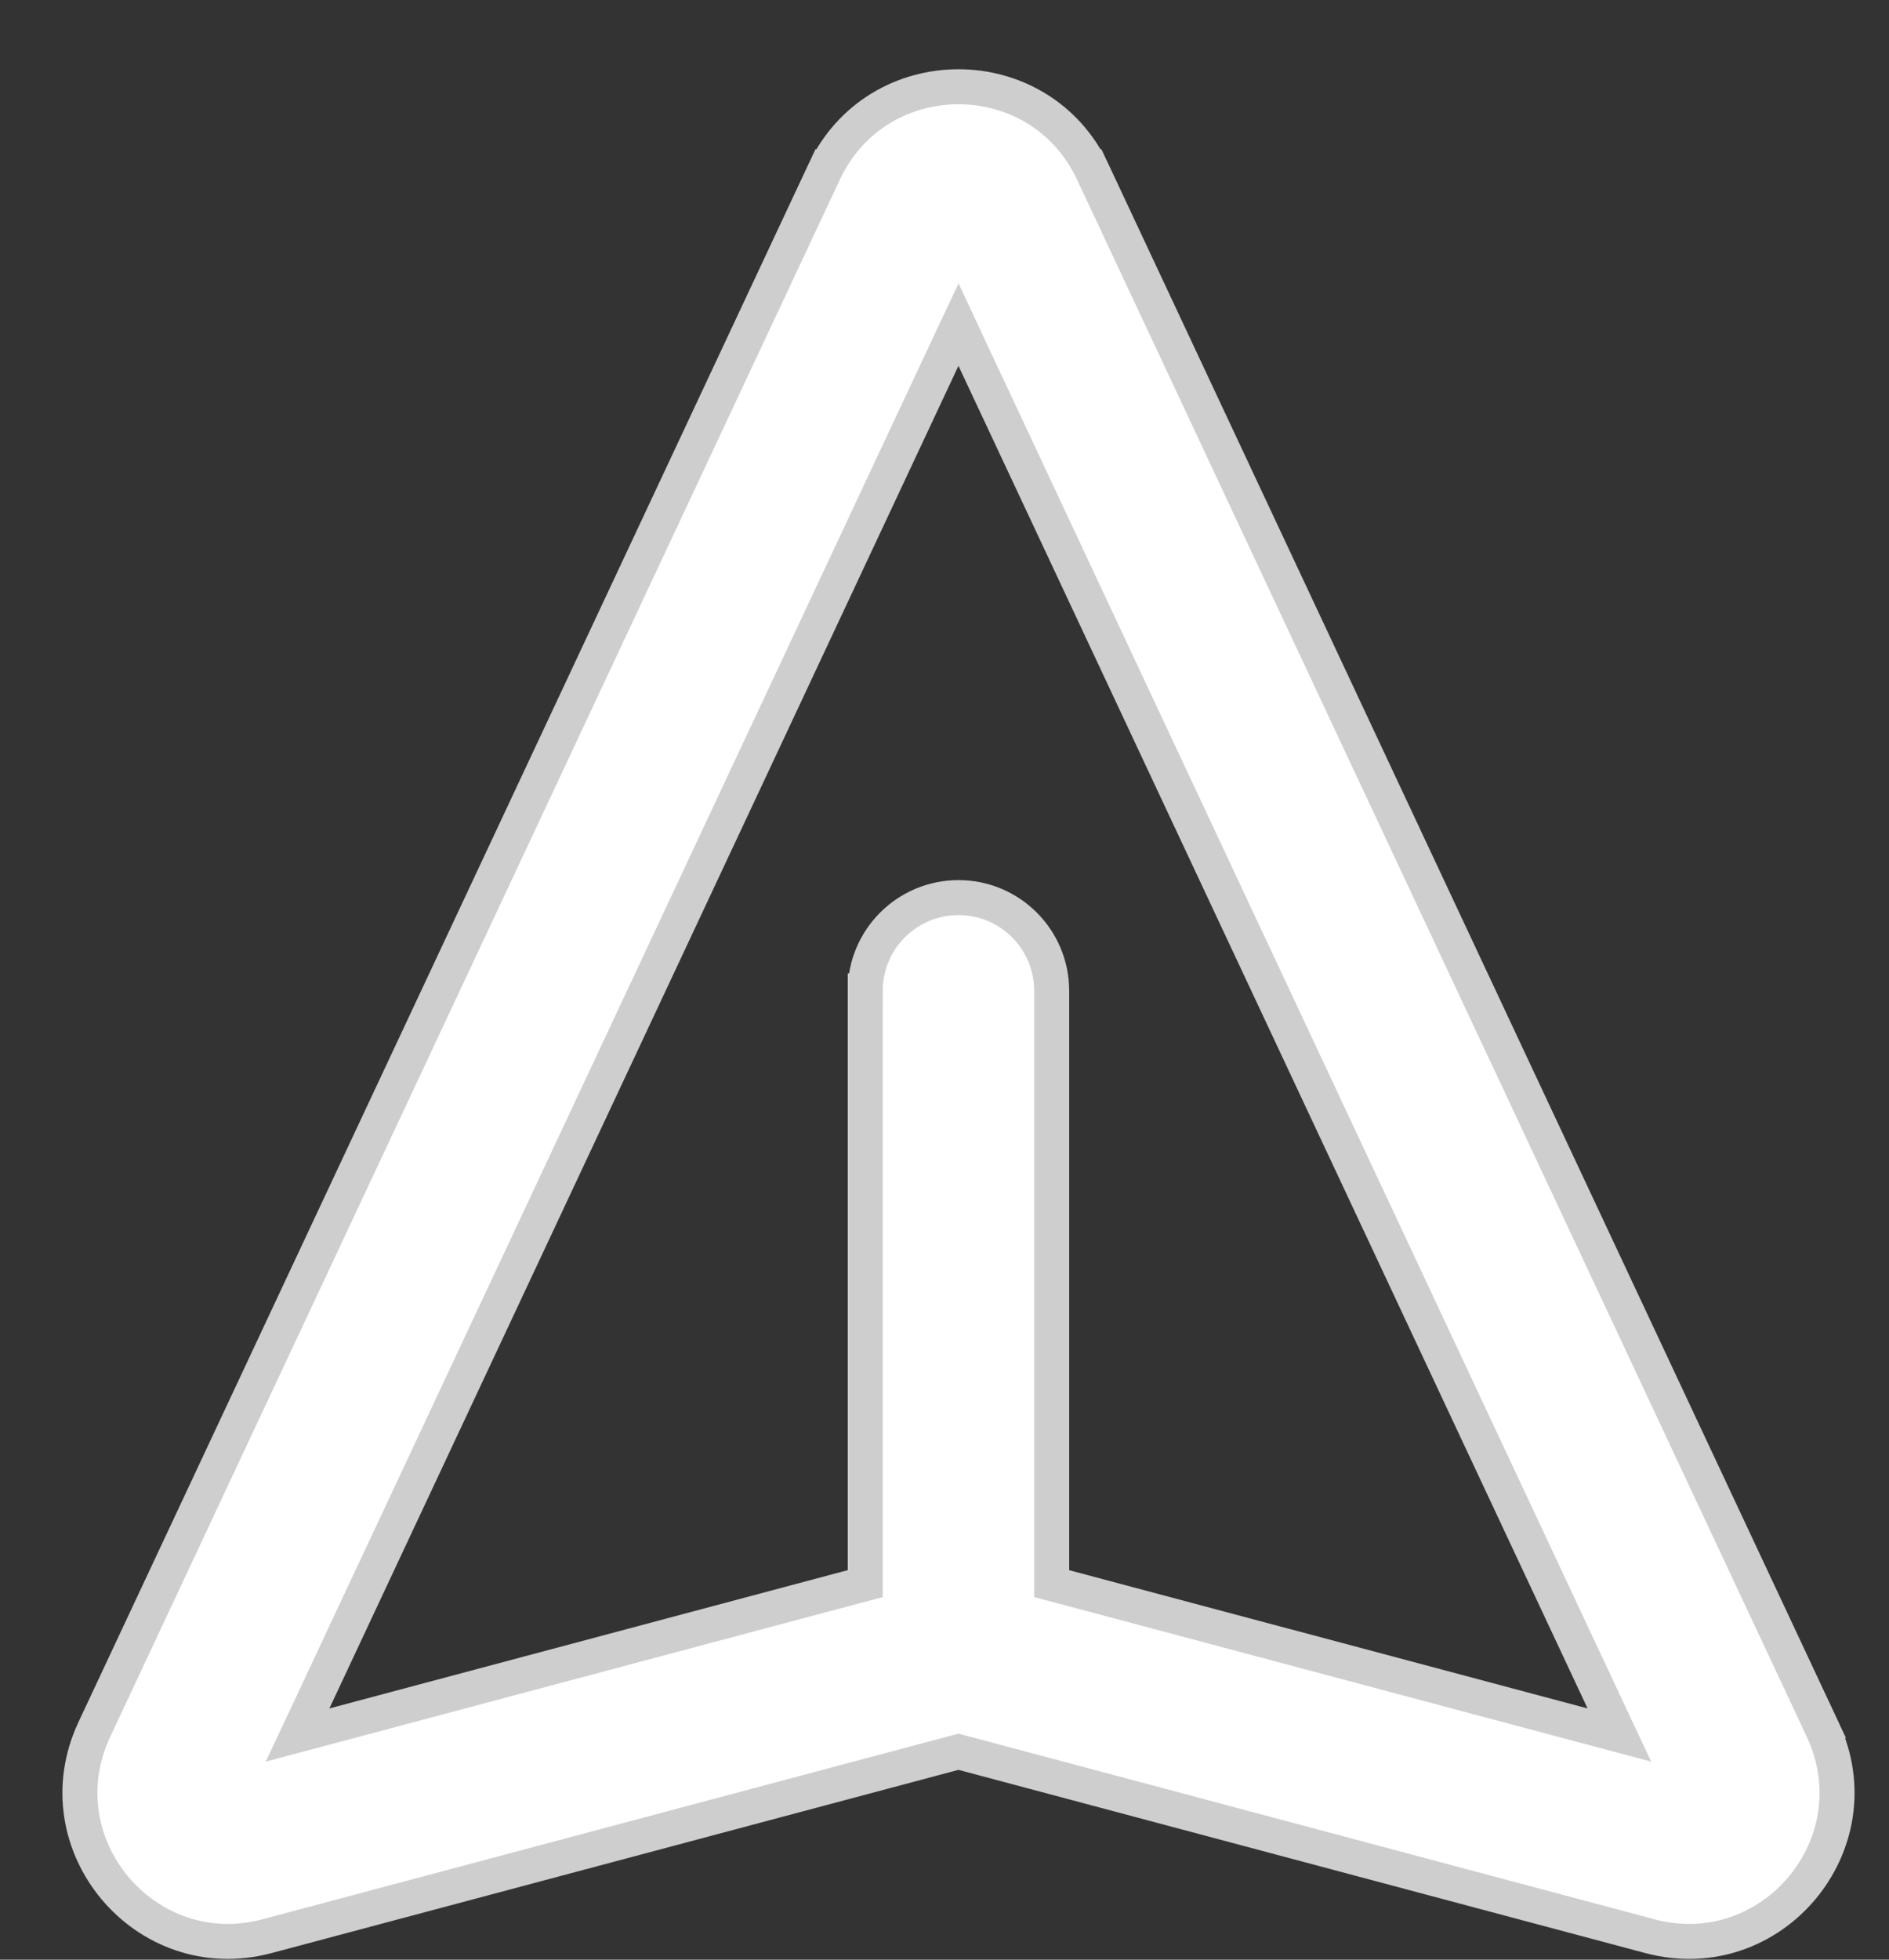 <svg width="27" height="28" viewBox="0 0 27 28" fill="none" xmlns="http://www.w3.org/2000/svg">
<rect x="0" y="0" width="27" height="28" fill="#333333" stroke="none"/>
<path d="M13.926 5.121L13.7 4.638L13.473 5.121L4.481 24.305L4.253 24.79L4.772 24.652L12.182 22.676L12.367 22.627L12.367 22.434L12.367 14.157H12.117L12.367 14.157C12.367 13.421 12.964 12.825 13.7 12.825C14.435 12.825 15.032 13.421 15.032 14.157L15.032 22.434V22.627L15.217 22.676L22.628 24.652L23.146 24.79L22.918 24.304L13.926 5.121ZM11.777 2.462L11.551 2.356L11.777 2.462C12.541 0.832 14.858 0.832 15.622 2.462L15.848 2.356L15.622 2.462L26.052 24.711L26.278 24.605L26.052 24.711C26.817 26.345 25.326 28.129 23.582 27.664L13.764 25.046L13.7 25.029L13.635 25.046L3.817 27.664L3.817 27.664C2.074 28.129 0.582 26.345 1.348 24.711L11.777 2.462Z" fill="white" stroke="#CECECE" stroke-width="0.5"/>
</svg>
